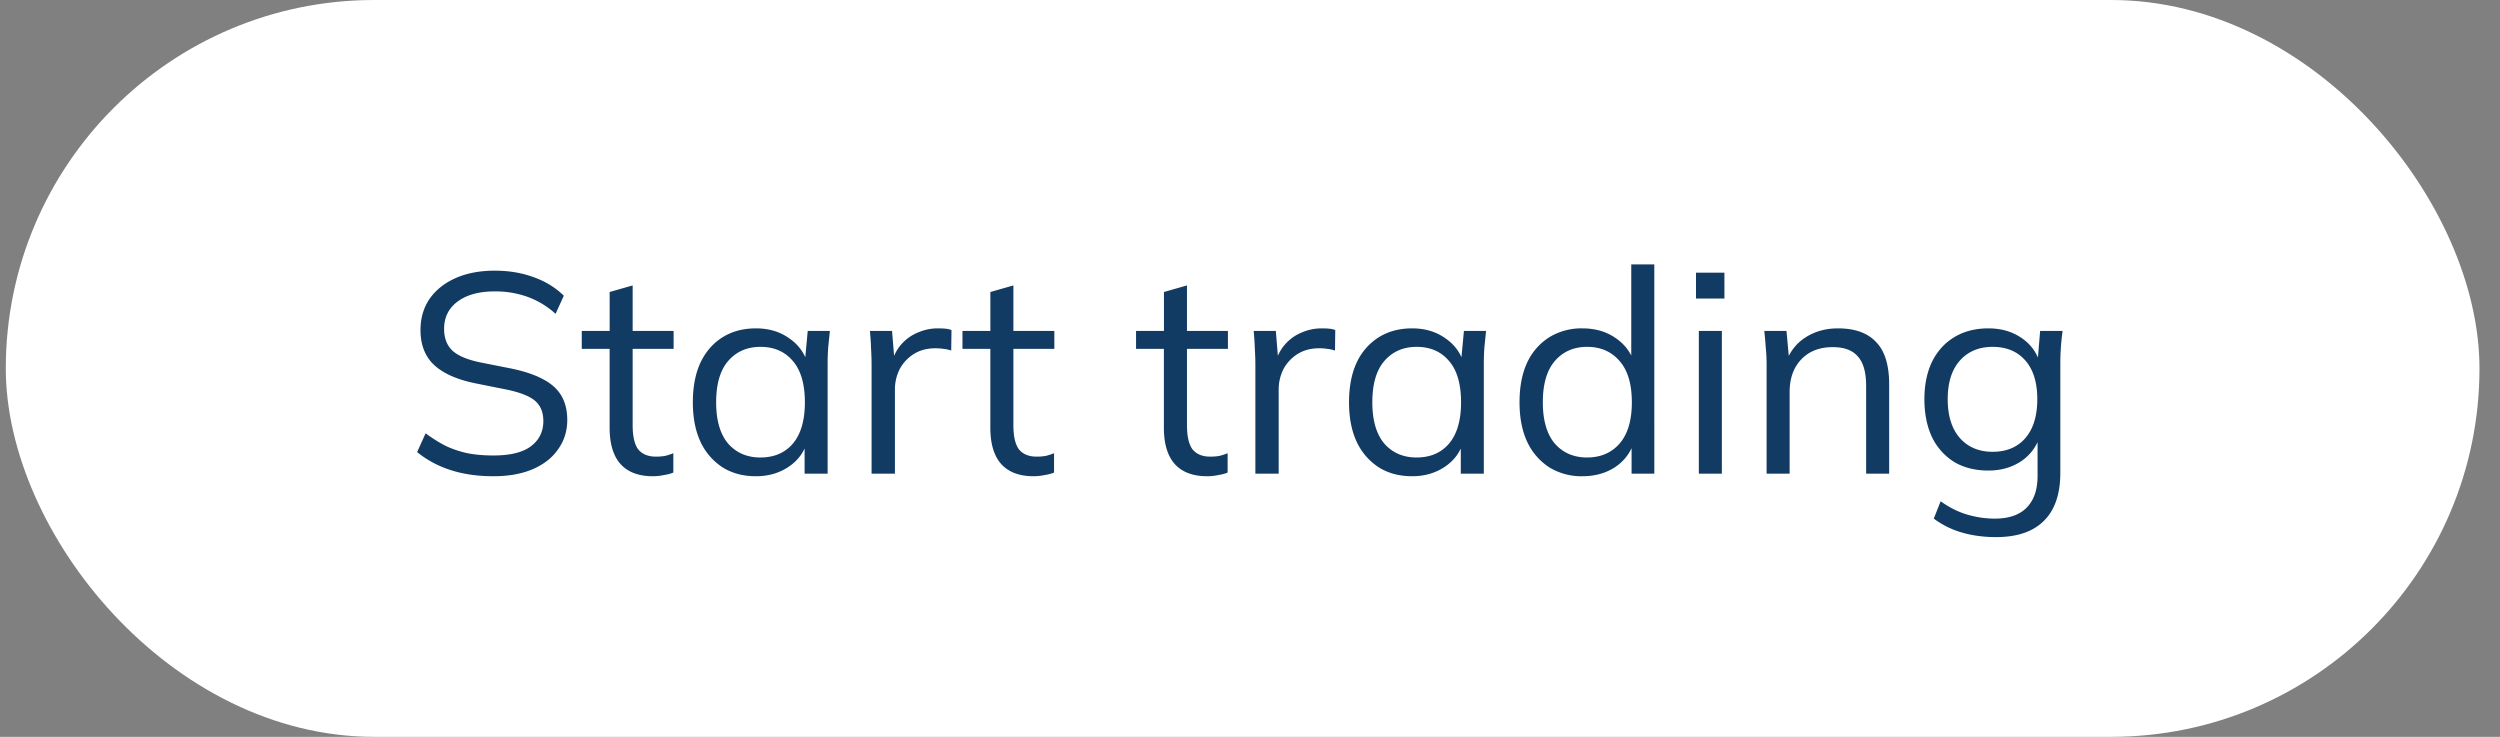 <svg width="95" height="28" viewBox="0 0 95 28" fill="none" xmlns="http://www.w3.org/2000/svg"><rect x="0" y="0" width="95" height="28" fill="#808080" stroke="none"/><rect x=".22" width="94" height="28" rx="14" fill="#fff"/><path d="M18.756 18.097c-.612 0-1.16-.079-1.642-.238a3.882 3.882 0 01-1.264-.68l.324-.713c.252.187.504.345.756.475.26.123.537.216.832.281.296.058.627.086.994.086.642 0 1.117-.118 1.427-.356.31-.238.464-.555.464-.951 0-.339-.108-.598-.324-.778-.216-.18-.594-.324-1.134-.432l-1.135-.227c-.699-.144-1.22-.378-1.567-.703-.338-.324-.508-.763-.508-1.318 0-.454.116-.85.346-1.188.238-.339.57-.602.994-.79.425-.186.919-.28 1.48-.28.541 0 1.034.083 1.481.248.447.159.828.393 1.145.703l-.313.691a3.158 3.158 0 00-1.07-.648 3.573 3.573 0 00-1.253-.205c-.59 0-1.06.13-1.405.389-.338.252-.508.598-.508 1.037 0 .353.108.63.325.832.216.194.572.342 1.07.443l1.145.227c.734.151 1.275.378 1.62.68.346.303.52.728.52 1.276 0 .418-.116.789-.347 1.113-.223.324-.544.576-.961.756-.418.18-.915.27-1.492.27zm6.053 0c-.534 0-.94-.151-1.221-.454-.281-.31-.422-.774-.422-1.393v-2.994h-1.059v-.68h1.06v-1.48l.874-.25v1.73h1.556v.68h-1.556v2.896c0 .432.072.742.216.93.152.18.375.27.67.27.137 0 .26-.011.368-.033.108-.029.205-.061.292-.097v.735c-.101.043-.224.075-.368.097a1.99 1.99 0 01-.41.043zm3.918 0c-.483 0-.904-.111-1.265-.335a2.321 2.321 0 01-.842-.972c-.195-.418-.292-.919-.292-1.502 0-.59.097-1.095.292-1.513.201-.418.482-.738.842-.962.36-.223.782-.335 1.265-.335.49 0 .911.126 1.264.379.36.245.598.58.713 1.005h-.13l.12-1.286h.842l-.065.637a8.961 8.961 0 00-.021.616V18h-.875v-1.275h.118c-.115.425-.353.76-.713 1.005-.36.245-.778.367-1.253.367zm.173-.713c.518 0 .929-.176 1.232-.53.302-.36.453-.882.453-1.566 0-.692-.151-1.214-.454-1.567-.302-.36-.713-.54-1.231-.54-.512 0-.922.18-1.232.54-.303.353-.454.875-.454 1.567 0 .684.151 1.206.454 1.567.31.353.72.53 1.232.53zm4.22.616v-4.117c0-.216-.007-.436-.021-.659a9.182 9.182 0 00-.043-.648h.842l.108 1.318-.15.01c.071-.323.197-.59.377-.799.18-.209.393-.364.638-.465.245-.108.5-.162.767-.162.108 0 .202.004.281.011a.821.821 0 01.238.054l-.011.778a1.27 1.27 0 00-.303-.065 1.863 1.863 0 00-.302-.021c-.317 0-.594.075-.832.227-.23.151-.407.345-.53.583-.115.238-.172.49-.172.757V18h-.887zm6.156.097c-.533 0-.94-.151-1.221-.454-.281-.31-.422-.774-.422-1.393v-2.994h-1.059v-.68h1.06v-1.48l.875-.25v1.73h1.556v.68h-1.556v2.896c0 .432.072.742.216.93.151.18.374.27.67.27.136 0 .259-.011.367-.033.108-.029.205-.061.292-.097v.735c-.101.043-.224.075-.368.097a1.99 1.99 0 01-.41.043zm6.595 0c-.533 0-.94-.151-1.221-.454-.281-.31-.422-.774-.422-1.393v-2.994H43.17v-.68h1.06v-1.48l.875-.25v1.73h1.556v.68h-1.556v2.896c0 .432.072.742.216.93.151.18.374.27.67.27.137 0 .26-.011.367-.033a2.32 2.32 0 00.292-.097v.735c-.1.043-.223.075-.367.097a1.988 1.988 0 01-.411.043zM47.704 18v-4.117c0-.216-.008-.436-.022-.659a9.182 9.182 0 00-.043-.648h.843l.108 1.318-.152.01c.072-.323.198-.59.379-.799.18-.209.392-.364.637-.465.245-.108.5-.162.767-.162.108 0 .202.004.281.011a.82.82 0 01.238.054l-.01.778a1.271 1.271 0 00-.303-.065 1.862 1.862 0 00-.303-.021c-.317 0-.594.075-.832.227-.23.151-.407.345-.53.583a1.71 1.71 0 00-.172.757V18h-.886zm5.958.097c-.483 0-.904-.111-1.264-.335a2.322 2.322 0 01-.843-.972c-.195-.418-.292-.919-.292-1.502 0-.59.097-1.095.292-1.513a2.25 2.25 0 01.843-.962c.36-.223.781-.335 1.264-.335.49 0 .911.126 1.264.379.36.245.598.58.713 1.005h-.13l.12-1.286h.842l-.065.637a8.961 8.961 0 00-.021.616V18h-.875v-1.275h.118c-.115.425-.353.76-.713 1.005-.36.245-.778.367-1.253.367zm.173-.713c.518 0 .929-.176 1.231-.53.303-.36.454-.882.454-1.566 0-.692-.15-1.214-.454-1.567-.302-.36-.713-.54-1.231-.54-.512 0-.922.18-1.232.54-.303.353-.454.875-.454 1.567 0 .684.151 1.206.454 1.567.31.353.72.53 1.232.53zm6.295.713a2.33 2.33 0 01-1.253-.335 2.322 2.322 0 01-.843-.972c-.195-.418-.292-.919-.292-1.502 0-.59.097-1.095.292-1.513a2.25 2.25 0 01.843-.962 2.33 2.33 0 011.253-.335c.49 0 .911.123 1.264.368.36.245.602.576.724.994h-.13v-3.793h.876V18H62v-1.297h.118a1.77 1.77 0 01-.713 1.027c-.36.245-.785.367-1.275.367zm.184-.713c.511 0 .922-.176 1.232-.53.31-.36.464-.882.464-1.566 0-.692-.155-1.214-.464-1.567-.31-.36-.72-.54-1.232-.54s-.922.18-1.232.54c-.303.353-.454.875-.454 1.567 0 .684.151 1.206.454 1.567.31.353.72.53 1.232.53zm4.242.616v-5.424h.875V18h-.875zm-.108-6.656v-.983h1.08v.983h-1.08zM67.131 18v-4.17c0-.203-.01-.408-.032-.617a17.533 17.533 0 00-.055-.637h.843l.108 1.188h-.13c.16-.418.411-.734.757-.95.353-.224.76-.336 1.221-.336.641 0 1.124.173 1.448.519.331.339.497.875.497 1.61V18h-.875v-3.339c0-.511-.105-.882-.313-1.113-.202-.238-.52-.357-.951-.357-.505 0-.904.155-1.2.465-.295.31-.443.724-.443 1.243V18h-.875zm8.72 2.41c-.469 0-.901-.058-1.297-.173a3.302 3.302 0 01-1.07-.53l.26-.659c.222.159.442.285.658.378.216.094.44.162.67.206.23.05.476.075.735.075.533 0 .937-.14 1.21-.421.274-.281.41-.68.41-1.2v-1.588h.109a1.77 1.77 0 01-.713 1.016c-.36.245-.782.367-1.264.367-.498 0-.93-.108-1.297-.324a2.274 2.274 0 01-.843-.94c-.194-.41-.292-.893-.292-1.448 0-.548.098-1.023.292-1.426.202-.404.483-.713.843-.93.367-.223.8-.335 1.296-.335.49 0 .912.123 1.265.368.36.245.598.583.713 1.015l-.108-.108.097-1.177h.854a9.094 9.094 0 00-.087 1.253v4.139c0 .806-.209 1.415-.626 1.826-.411.41-1.016.616-1.816.616zm-.13-3.242c.525 0 .94-.173 1.242-.519.303-.353.454-.846.454-1.48s-.151-1.124-.454-1.47c-.302-.345-.716-.518-1.242-.518-.519 0-.933.173-1.243.518-.31.346-.465.836-.465 1.47s.155 1.127.465 1.48c.31.346.724.519 1.243.519z" fill="#123B63"/></svg>
